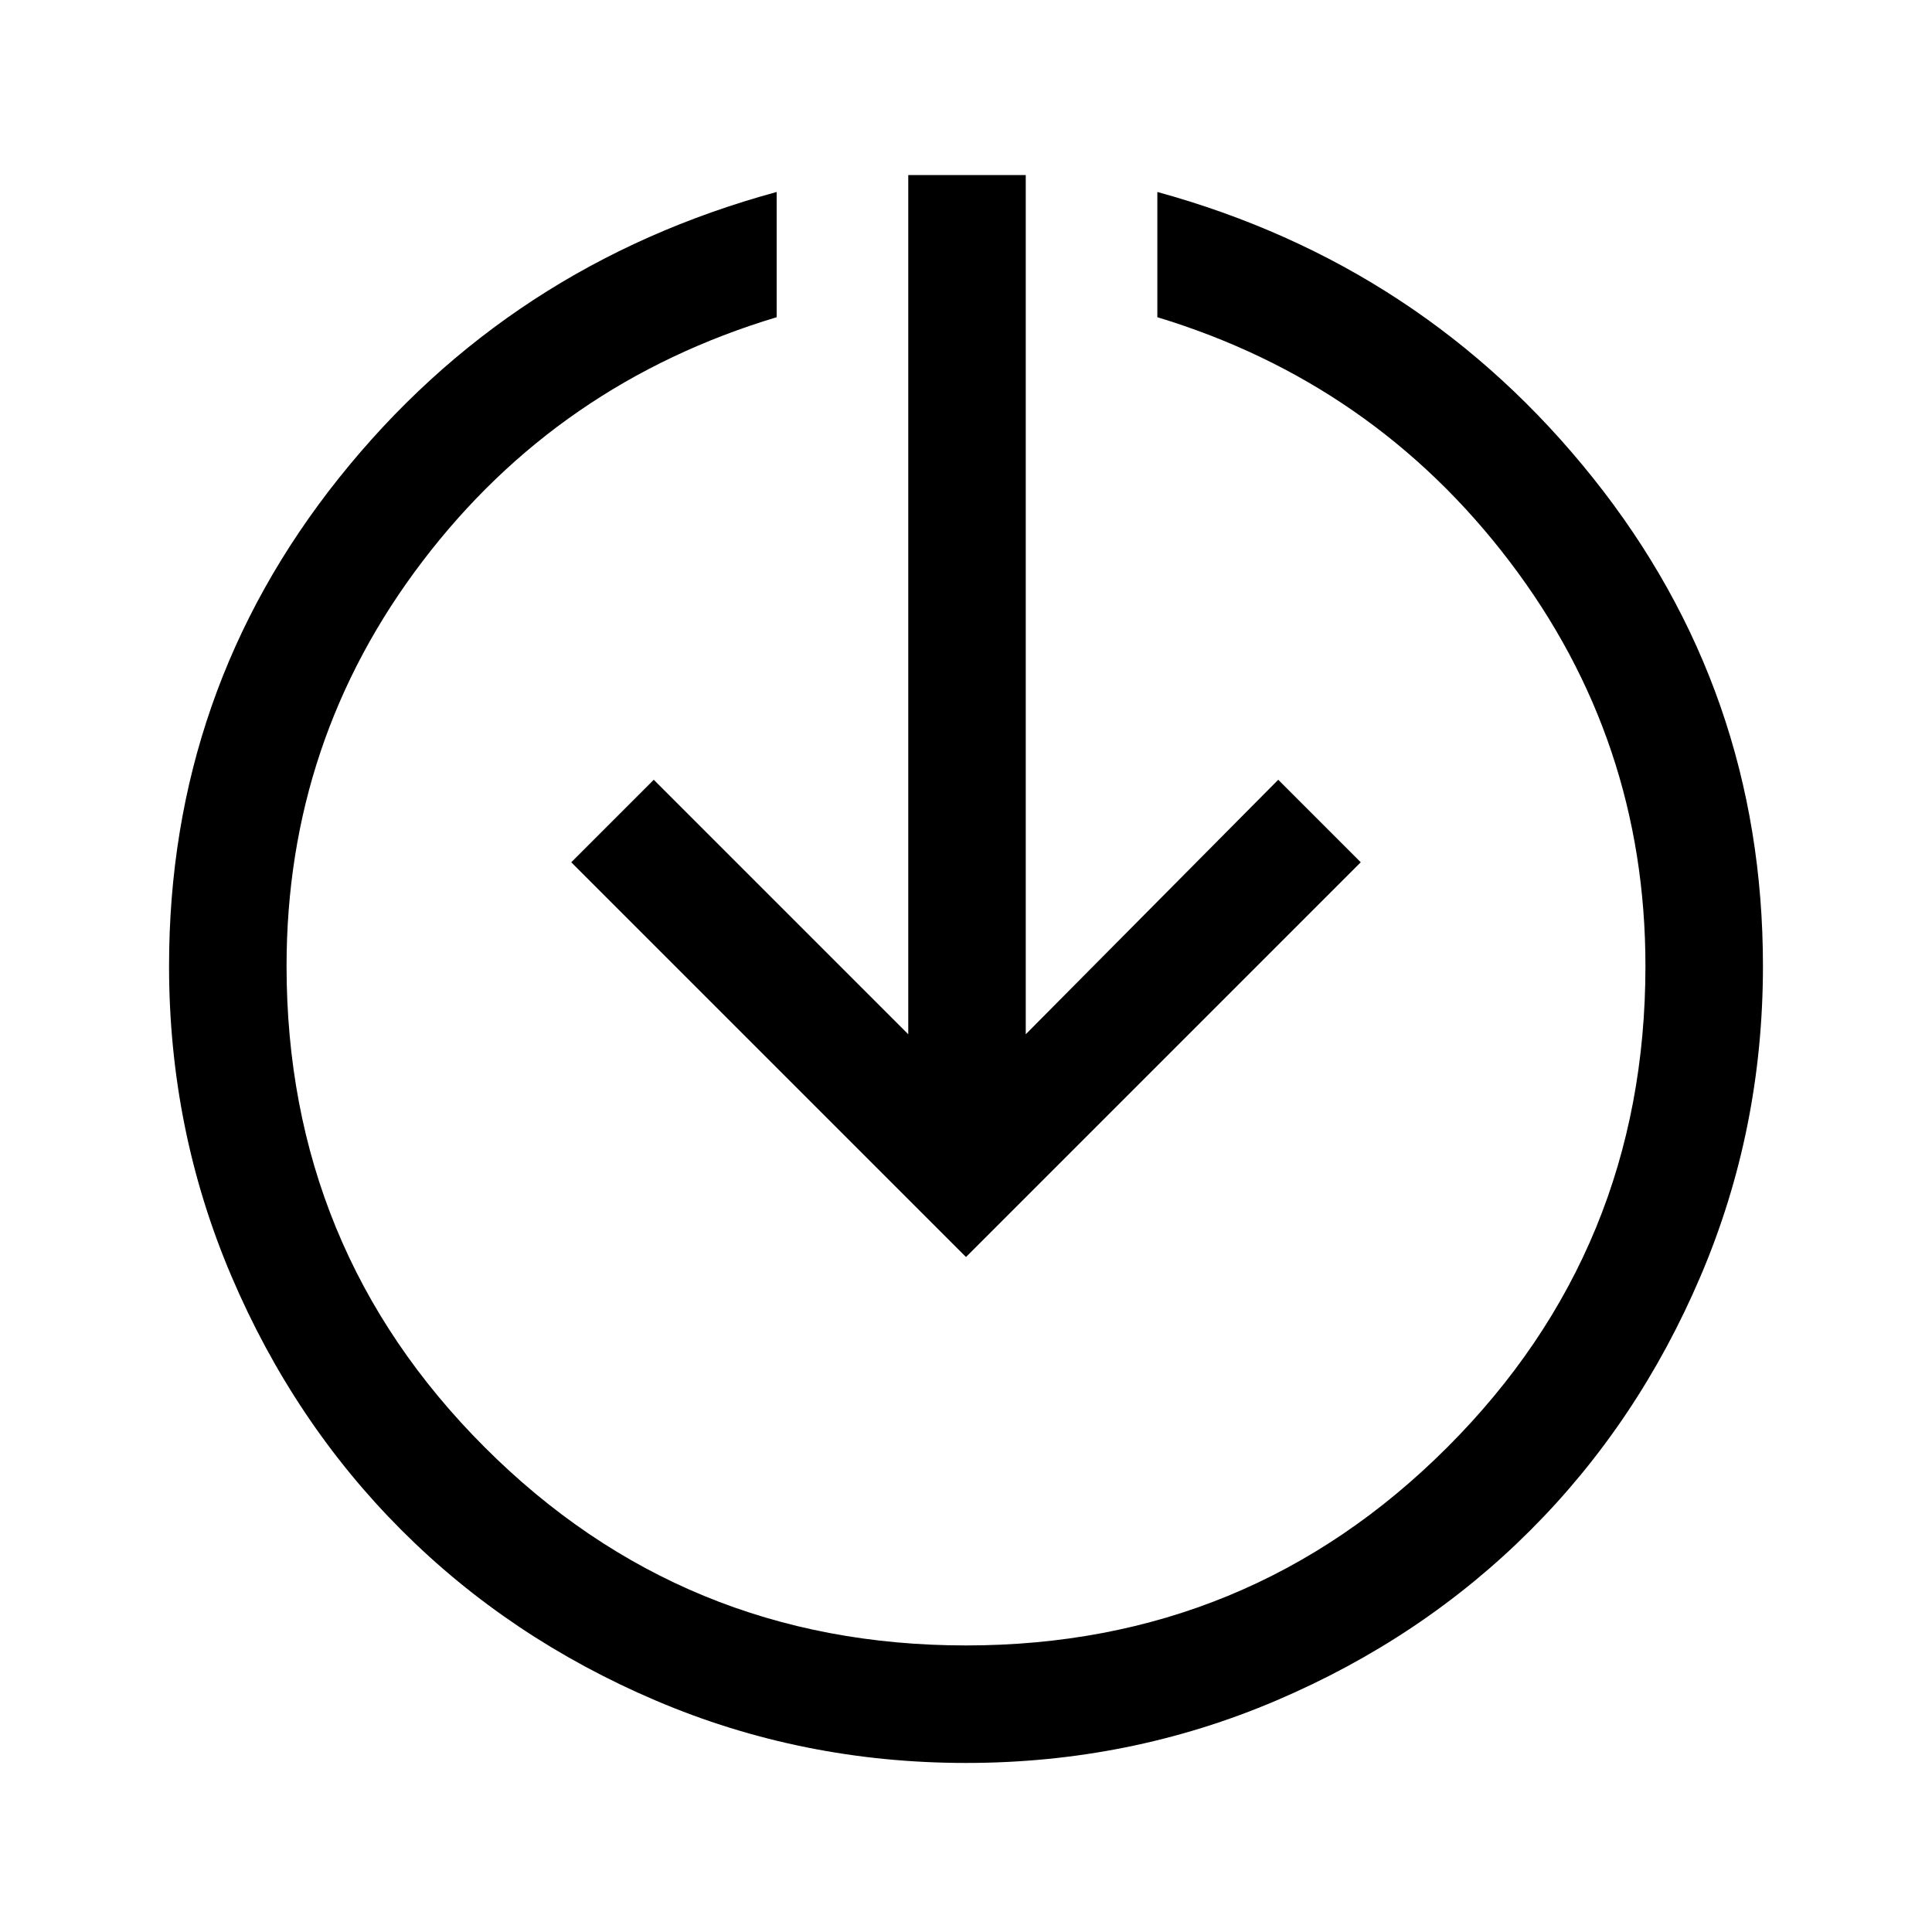 <svg xmlns="http://www.w3.org/2000/svg" height="48" viewBox="0 -960 960 960" width="48"><path d="M480-84q-81.41 0-154.09-30.98-72.69-30.98-126.32-84.61-53.63-53.63-84.61-126.32Q84-398.59 84-480q0-136.77 84.5-242.58 84.5-105.8 217.42-142.03v62.23q-108.46 32.61-176 121.33-67.53 88.72-67.53 201.05 0 140.69 98.46 239.15 98.46 98.46 239.15 98.46t239.15-98.46q98.46-98.46 98.46-239.15 0-112.33-67.53-201.05-67.54-88.72-175-121.33v-62.23Q707-828.38 791.5-722.58 876-616.77 876-480q0 81.41-30.98 154.09-30.98 72.69-84.61 126.32-53.63 53.63-126.32 84.61Q561.41-84 480-84Zm0-251.39L283.85-531.54l41-41 126.46 126.46V-873h58.38v426.92l125.46-126.46 41 41L480-335.39Z"/></svg>